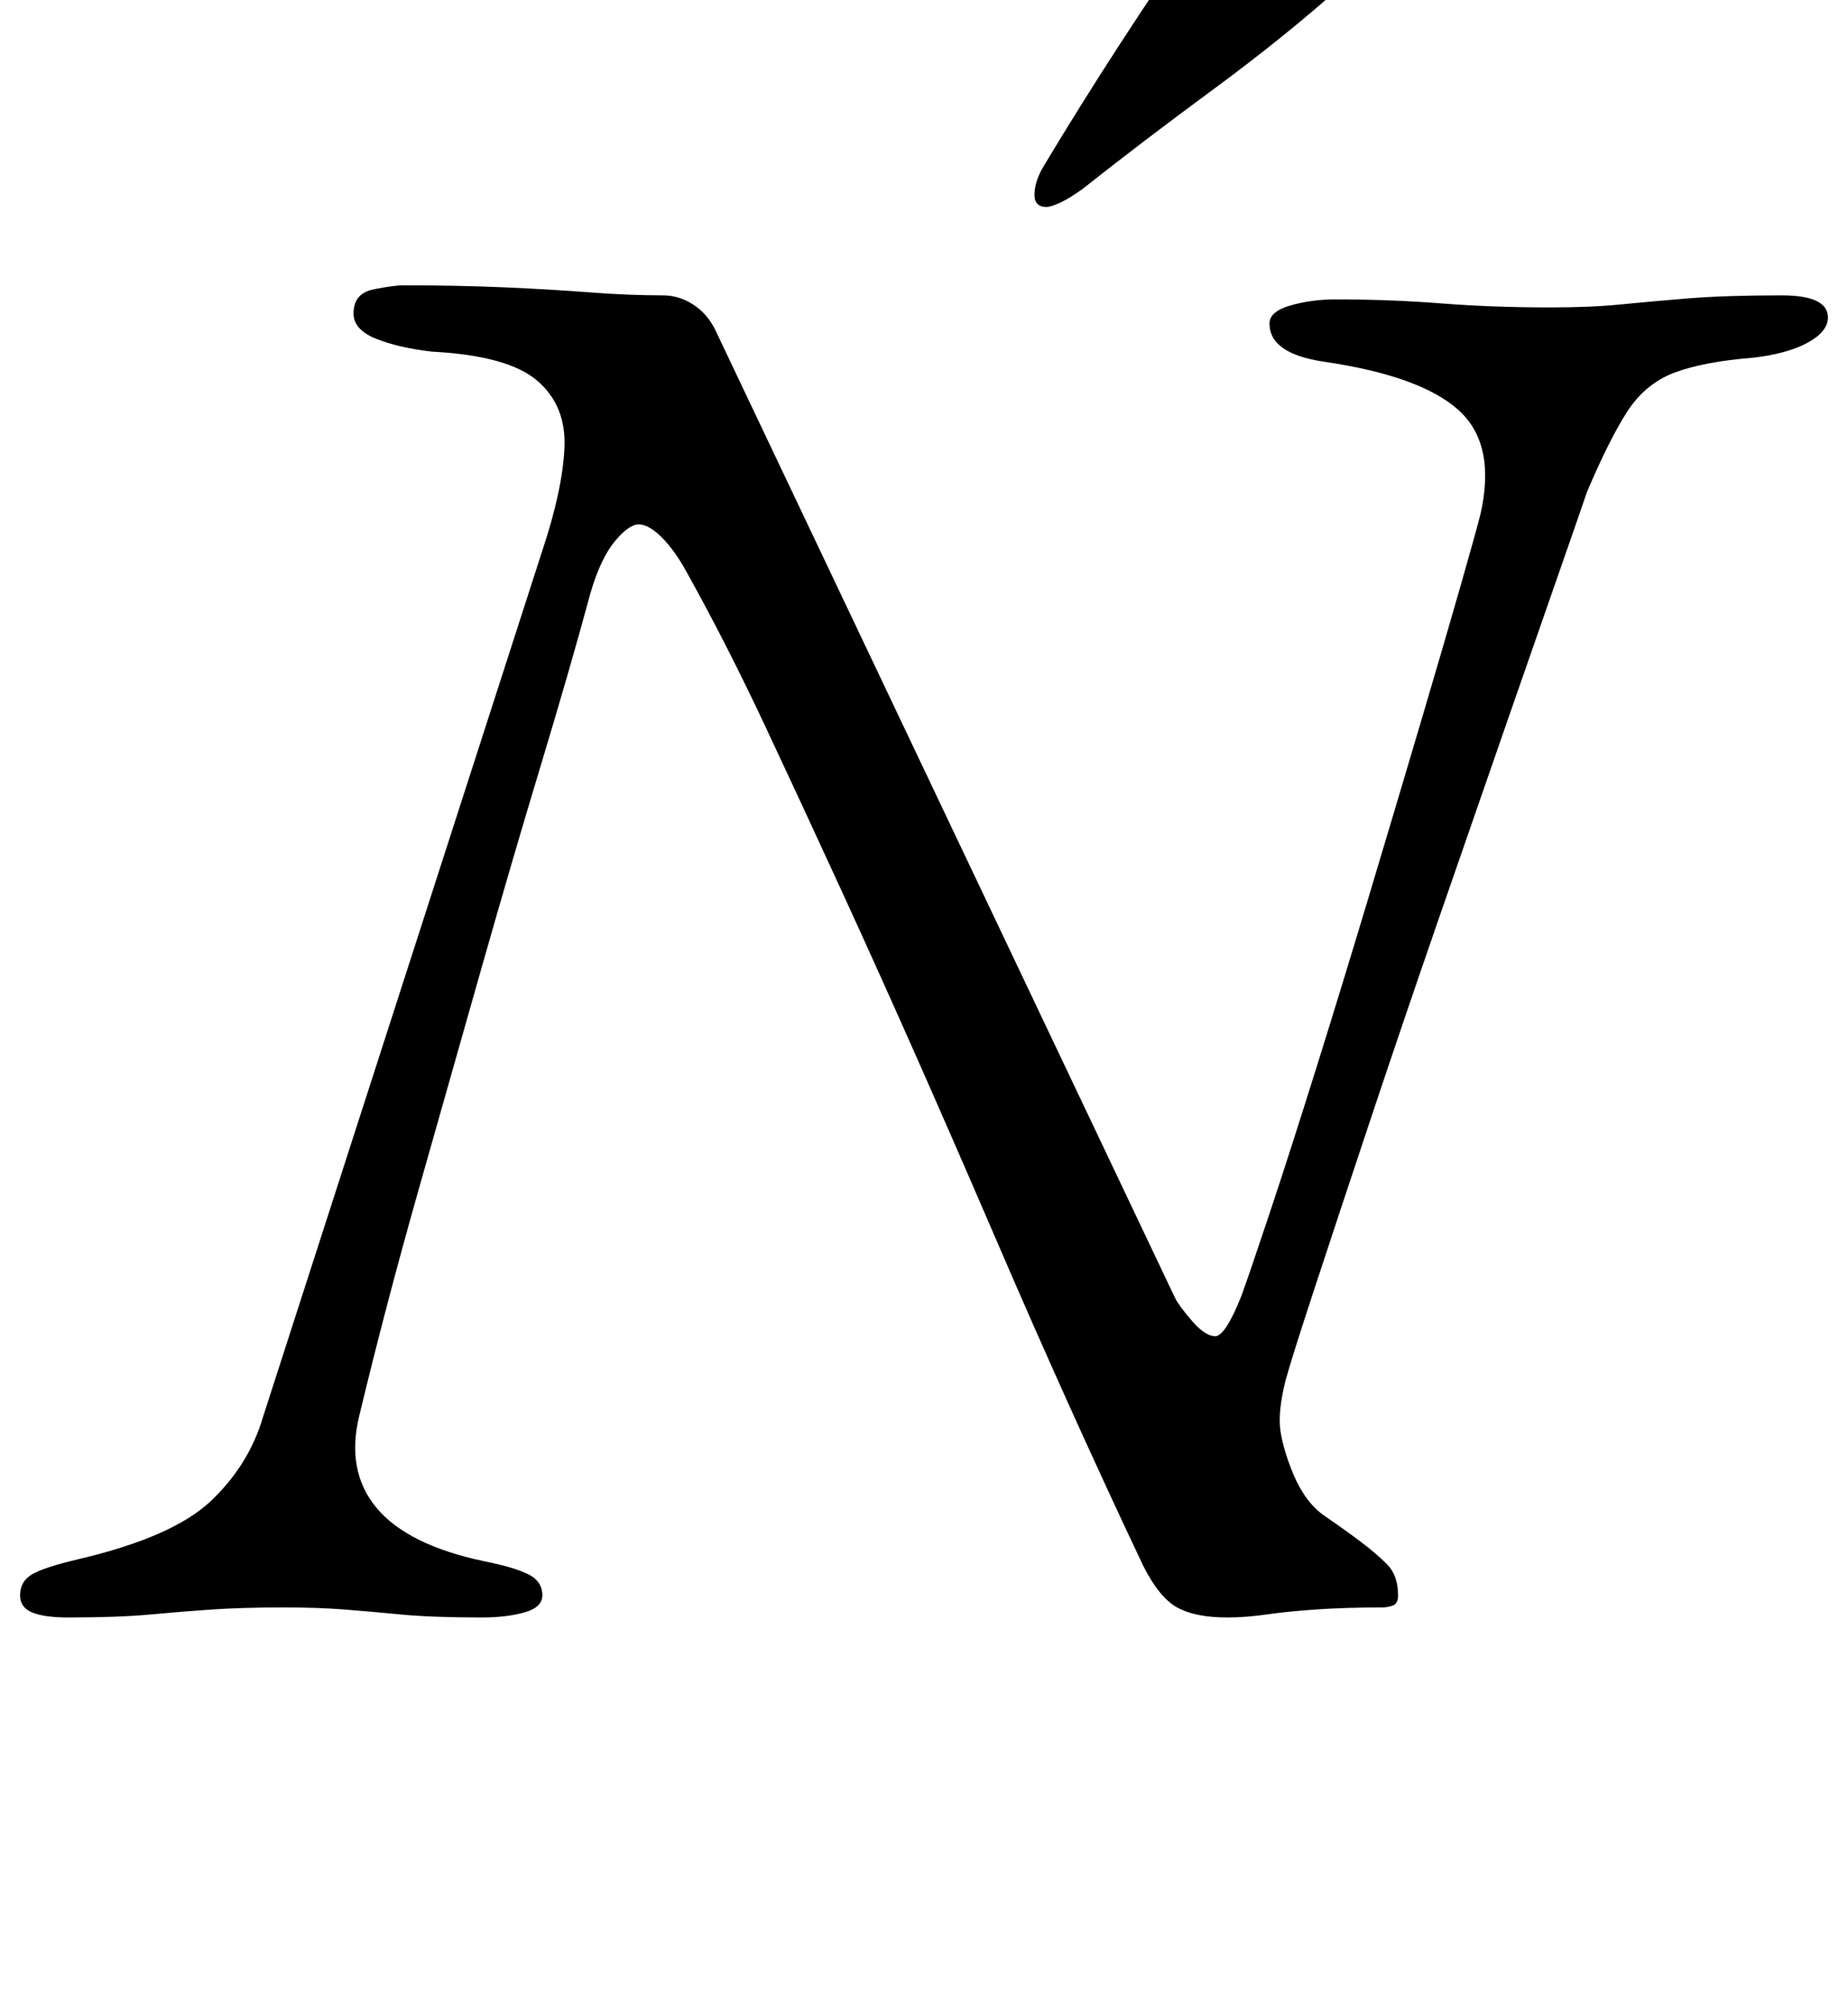 <?xml version="1.0" standalone="no"?>
<!DOCTYPE svg PUBLIC "-//W3C//DTD SVG 1.1//EN" "http://www.w3.org/Graphics/SVG/1.1/DTD/svg11.dtd" >
<svg xmlns="http://www.w3.org/2000/svg" xmlns:xlink="http://www.w3.org/1999/xlink" version="1.1" viewBox="-18 0 920 1000">
  <g transform="matrix(1 0 0 -1 0 800)">
   <path fill="currentColor"
d="M16 -5q-12 0 -18 2.5t-6 8.5q0 7 6 10.5t23 7.5q47 11 66 29t26 42l139 431q10 30 11 51t-13.5 33.5t-52.5 14.5q-17 2 -28 6.5t-11 12.5q0 10 10 12t15 2q27 0 50 -1t42.5 -2.5t36.5 -1.5q8 0 15 -4.5t11 -12.5l229 -482q2 -4 8.5 -11.5t11.5 -7.5t13 20q4 11 14 41
t23 71.5t26.5 86.5t25.5 85.5t20 68.5t10 36q8 35 -11 52t-67 24q-27 4 -27 19q0 6 10.5 9t22.5 3q27 0 52.5 -2t54.5 -2q20 0 35 1.5t33.5 3t46.5 1.5q23 0 23 -11q0 -7 -10 -12.5t-27 -7.5q-25 -2 -39.5 -7.5t-23.5 -19.5t-20 -40q-2 -6 -13 -37.5t-27 -77.5t-34 -98
t-34 -100t-27.5 -83t-14.5 -46q-4 -16 -2.5 -25.5t6.5 -21.5q6 -14 15.5 -20.5t17.5 -12.5t13.5 -11.5t5.5 -15.5q0 -4 -2.5 -5t-5.5 -1q-18 0 -32.5 -1t-25 -2.5t-19.5 -1.5q-16 0 -25 5t-17 21q-18 38 -36.5 79t-37 84t-37.5 86t-38.5 85.5t-38.5 83t-39 76.5
q-6 11 -12.5 17.5t-11.5 6.5t-12 -8.5t-12 -25.5q-10 -37 -24.5 -85t-30 -102.5t-31.5 -111t-29 -110.5q-7 -28 8.5 -46.5t53.5 -26.5q15 -3 22 -6.5t7 -10.5q0 -6 -9 -8.5t-21 -2.5q-25 0 -40.5 1.5t-28.5 2.5t-30 1q-20 0 -35 -1t-31 -2.5t-41 -1.5zM503 697q-6 0 -6 6
q0 7 5 15q18 30 37.5 60t39.5 59q9 13 27 13q7 0 21 -3t25.5 -8t11.5 -12t-13 -19q-29 -26 -65 -52.5t-65 -49.5q-7 -5 -11.5 -7t-6.5 -2z" />
  </g>

</svg>
